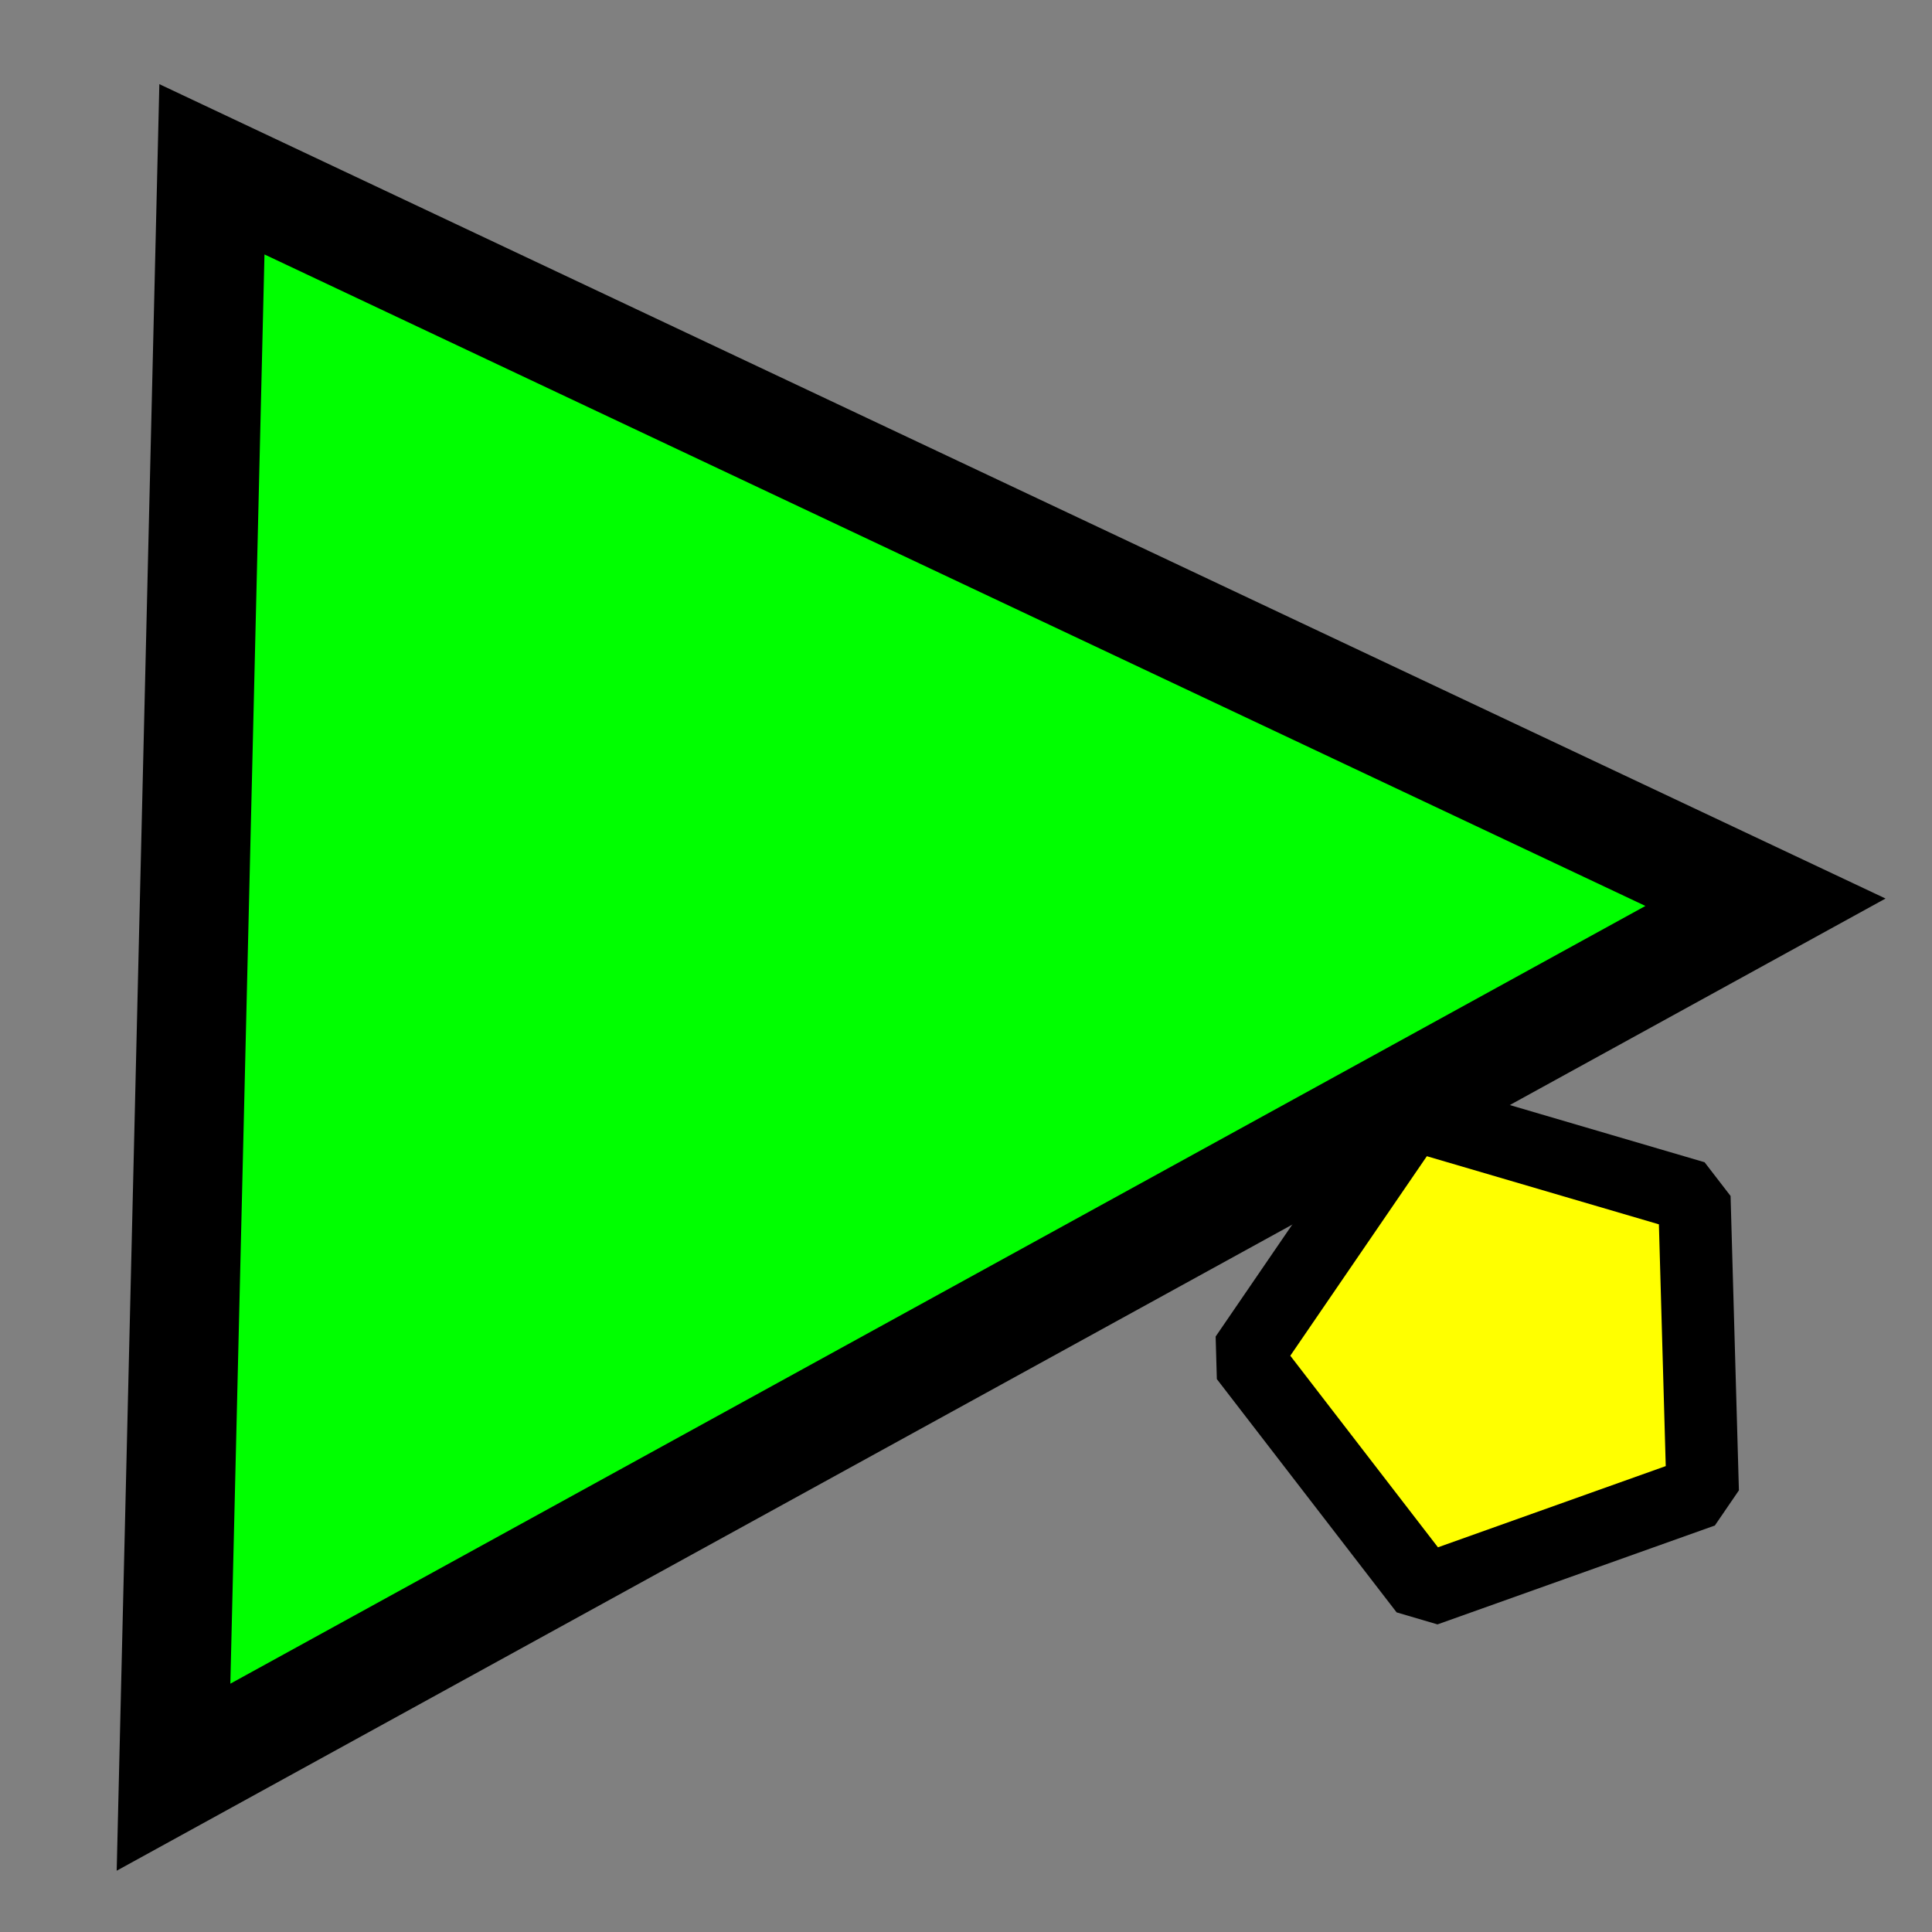 <?xml version="1.0" encoding="UTF-8" standalone="no"?>
<!-- Created with Inkscape (http://www.inkscape.org/) -->

<svg
   xmlns:dc="http://purl.org/dc/elements/1.1/"
   xmlns:cc="http://creativecommons.org/ns#"
   xmlns:rdf="http://www.w3.org/1999/02/22-rdf-syntax-ns#"
   xmlns:svg="http://www.w3.org/2000/svg"
   xmlns="http://www.w3.org/2000/svg"
   xmlns:sodipodi="http://sodipodi.sourceforge.net/DTD/sodipodi-0.dtd"
   xmlns:inkscape="http://www.inkscape.org/namespaces/inkscape"
   width="16px"
   height="16px"
   id="svg2985"
   version="1.1"
   inkscape:version="0.48.0 r9654"
   sodipodi:docname="prop.svg">
  <rect width="100%" height="100%" fill="#808080" stroke="none"/>
  <defs
     id="defs2987" />
  <sodipodi:namedview
     id="base"
     pagecolor="#ffffff"
     bordercolor="#666666"
     borderopacity="1.0"
     inkscape:pageopacity="0.0"
     inkscape:pageshadow="2"
     inkscape:zoom="22.197802"
     inkscape:cx="8"
     inkscape:cy="6.8743272"
     inkscape:current-layer="layer1"
     showgrid="true"
     inkscape:grid-bbox="true"
     inkscape:document-units="px"
     inkscape:window-width="1280"
     inkscape:window-height="698"
     inkscape:window-x="0"
     inkscape:window-y="0"
     inkscape:window-maximized="0" />
  <g
     id="layer1"
     inkscape:label="Layer 1"
     inkscape:groupmode="layer">
    <path
       style="fill:#00ff00;stroke:#000000;stroke-width:0.904px;stroke-linecap:butt;stroke-linejoin:miter;stroke-opacity:1"
       d="M 14.621,7.472 1.755,1.402 1.437,14.718 z"
       id="path2984"
       inkscape:connector-curvature="0" />
    <path
       sodipodi:type="star"
       style="fill:#ffff00;fill-opacity:1;stroke:#000000;stroke-width:0.6;stroke-linecap:butt;stroke-linejoin:bevel;stroke-miterlimit:4;stroke-opacity:1;stroke-dasharray:none;stroke-dashoffset:0"
       id="path2986"
       sodipodi:sides="5"
       sodipodi:cx="7.8836632"
       sodipodi:cy="2.8004949"
       sodipodi:r1="2.074235"
       sodipodi:r2="1.6780914"
       sodipodi:arg1="0.60005021"
       sodipodi:arg2="1.2283687"
       inkscape:flatsided="true"
       inkscape:rounded="0"
       inkscape:randomized="0"
       d="M 9.596,3.972 7.299,4.791 5.81,2.859 7.187,0.847 9.527,1.534 z"
       inkscape:transform-center-x="0.18076254"
       inkscape:transform-center-y="0.018116839"
       transform="translate(4.505,8.379)" />
  </g>
</svg>
